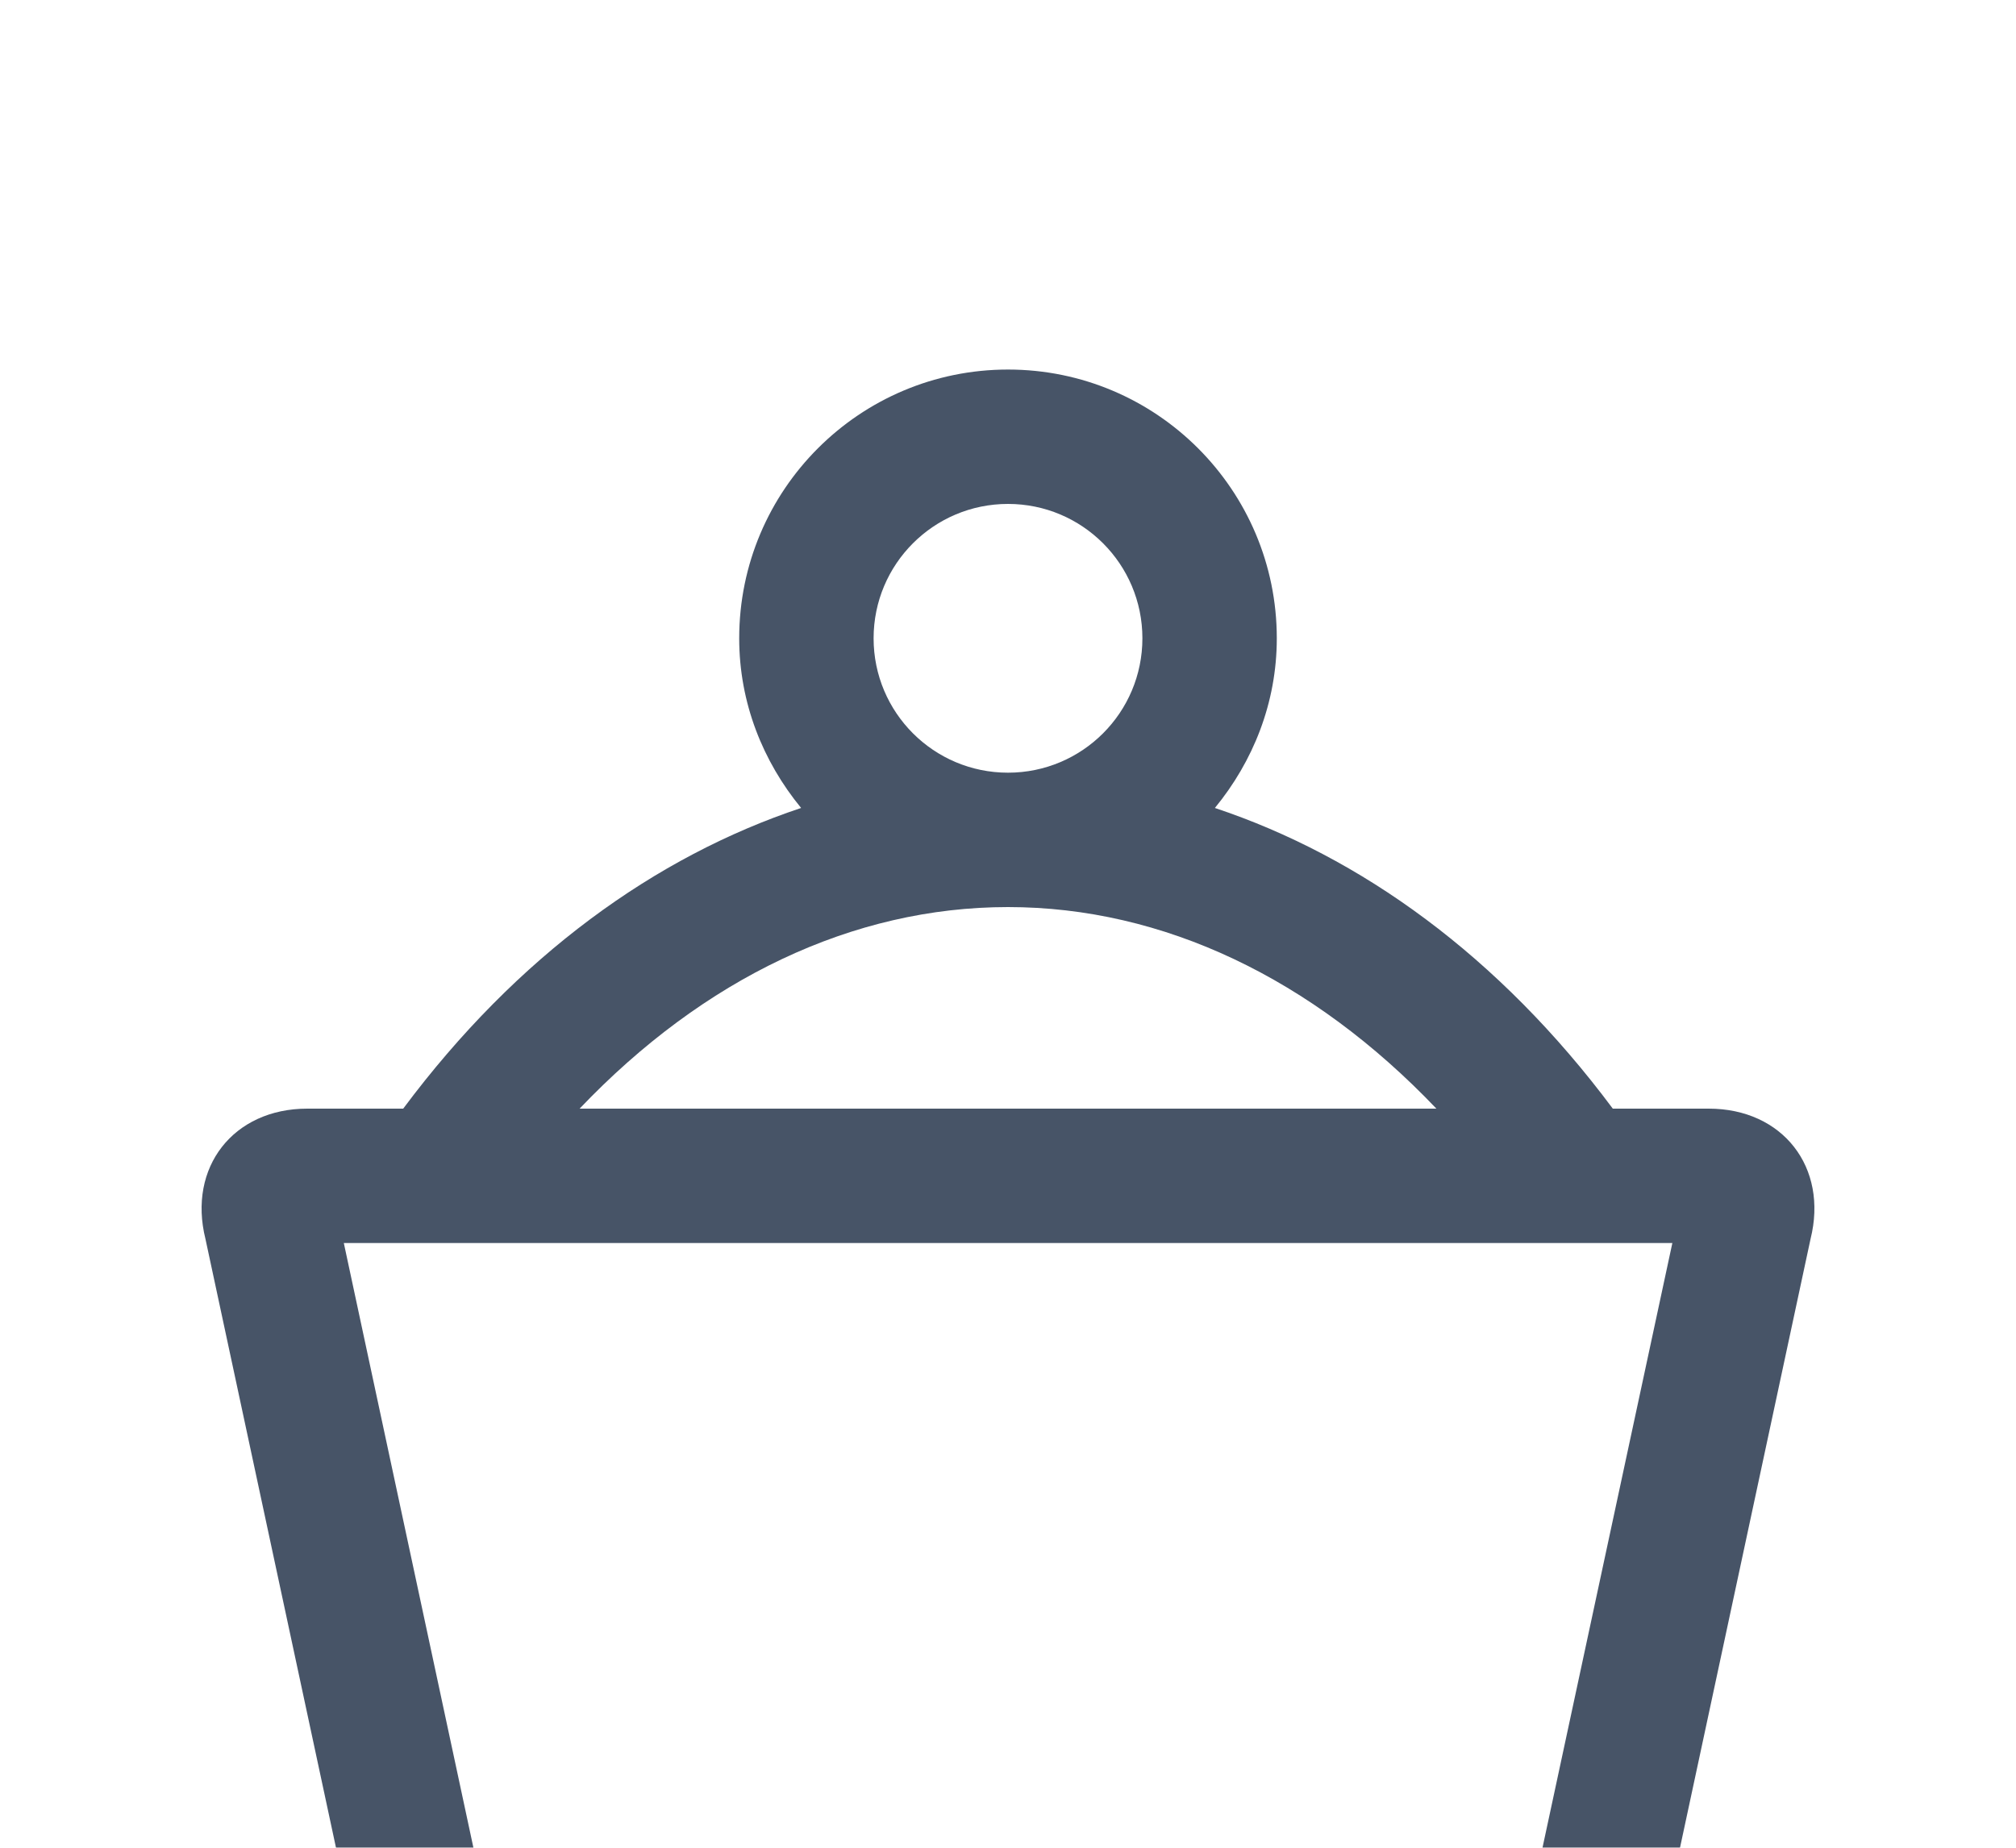 <svg width="24" height="22" viewBox="0 0 24 22" fill="none" xmlns="http://www.w3.org/2000/svg">
<g filter="url(#filter0_d_862_926)">
<path d="M20 18L21.554 10.752C21.767 9.898 21.222 9.2 20.342 9.2H19.2C17.844 7.381 16.198 6.198 14.463 5.62C14.916 5.068 15.2 4.371 15.2 3.6C15.2 1.833 13.767 0.4 12 0.4C10.233 0.4 8.8 1.833 8.8 3.6C8.8 4.371 9.084 5.068 9.537 5.62C7.802 6.198 6.156 7.381 4.8 9.2H3.658C2.778 9.2 2.233 9.898 2.446 10.752L4 18H2.4V19.6H21.6V18H20ZM12 2C12.884 2 13.6 2.716 13.6 3.6C13.6 4.484 12.884 5.2 12 5.2C11.116 5.2 10.4 4.484 10.4 3.6C10.4 2.716 11.116 2 12 2ZM12 6.8C13.848 6.8 15.623 7.65 17.1 9.2H6.9C8.377 7.65 10.151 6.8 12 6.8ZM18.363 18H5.636L4.093 10.8H19.909L18.363 18Z" fill="#475467"/>
</g>
<defs>
<filter id="filter0_d_862_926" x="-1.6" y="0.4" width="27.2" height="27.2" filterUnits="userSpaceOnUse" color-interpolation-filters="sRGB">
<feFlood flood-opacity="0" result="BackgroundImageFix"/>
<feColorMatrix in="SourceAlpha" type="matrix" values="0 0 0 0 0 0 0 0 0 0 0 0 0 0 0 0 0 0 127 0" result="hardAlpha"/>
<feOffset dy="4"/>
<feGaussianBlur stdDeviation="2"/>
<feComposite in2="hardAlpha" operator="out"/>
<feColorMatrix type="matrix" values="0 0 0 0 0 0 0 0 0 0 0 0 0 0 0 0 0 0 0.25 0"/>
<feBlend mode="normal" in2="BackgroundImageFix" result="effect1_dropShadow_862_926"/>
<feBlend mode="normal" in="SourceGraphic" in2="effect1_dropShadow_862_926" result="shape"/>
</filter>
</defs>
</svg>
